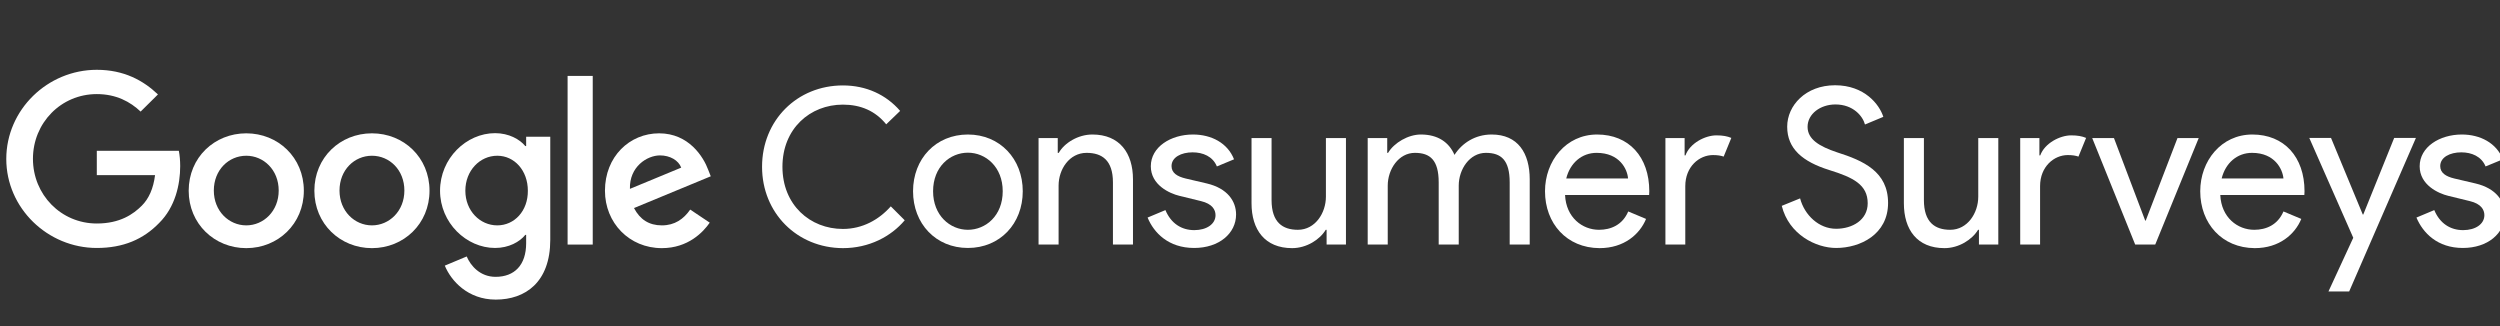 <?xml version="1.0" encoding="utf-8"?>
<!-- Generator: Adobe Illustrator 19.2.0, SVG Export Plug-In . SVG Version: 6.00 Build 0)  -->
<svg version="1.1" id="Layer_1" xmlns="http://www.w3.org/2000/svg" xmlns:xlink="http://www.w3.org/1999/xlink" x="0px" y="0px"
	 viewBox="0 0 1472 192" style="enable-background:new 0 0 1472 192;" xml:space="preserve">
<rect x="0" y="0" width="1472" height="192" fill="#333333" stroke="none"/>
<style type="text/css">
	.st0{fill:#FFFFFF;}
	.st1{fill:none;}
	.st2{opacity:1.0;}
	.st3{clip-path:url(#SVGID_2_);}
</style>
<symbol  id="logo_x5F_dark" viewBox="0 -136 416 136">
	<path class="st0" d="M0.7-52.6C0.7-23.6,25-0.1,54-0.1c16,0,27.4-6.3,36-14.5L79.8-24.7C73.7-18.9,65.4-14.4,54-14.4
		c-21.1,0-37.6-17-37.6-38.1c0-21.1,16.5-38.1,37.6-38.1c13.7,0,21.5,5.5,26.5,10.5c4.1,4.1,6.8,10,7.8,18H54v14.3h48.3
		c0.5-2.6,0.8-5.6,0.8-9c0-10.8-2.9-24.1-12.4-33.5C81.4-99.9,69.6-105,54-105C25-105,0.7-81.5,0.7-52.6z"/>
	<path class="st0" d="M142-37.5c-18.7,0-33.9-14.2-33.9-33.8c0-19.5,15.2-33.8,33.9-33.8c18.7,0,33.9,14.3,33.9,33.8
		C175.9-51.7,160.7-37.5,142-37.5z M142-91.7c-10.2,0-19.1,8.4-19.1,20.5c0,12.2,8.8,20.5,19.1,20.5c10.2,0,19.1-8.3,19.1-20.5
		C161.1-83.3,152.2-91.7,142-91.7z"/>
	<path class="st0" d="M216-37.5c-18.7,0-33.9-14.2-33.9-33.8c0-19.5,15.2-33.8,33.9-33.8c18.7,0,33.9,14.3,33.9,33.8
		C249.9-51.7,234.7-37.5,216-37.5z M216-91.7c-10.2,0-19.1,8.4-19.1,20.5c0,12.2,8.8,20.5,19.1,20.5s19.1-8.3,19.1-20.5
		C235.1-83.3,226.2-91.7,216-91.7z"/>
	<path class="st0" d="M306.8-39.5V-45h-0.5c-3.3,4-9.7,7.6-17.8,7.6c-16.9,0-32.4-14.8-32.4-33.9c0-18.9,15.5-33.7,32.4-33.7
		c8.1,0,14.5,3.6,17.8,7.7h0.5v-4.9c0-12.9-6.9-19.8-18-19.8c-9.1,0-14.7,6.5-17,12l-12.9-5.4c3.7-9,13.6-20,30-20
		c17.4,0,32.1,10.2,32.1,35.2v60.7H306.8z M289.8-91.7c-10.2,0-18.8,8.6-18.8,20.4c0,11.9,8.6,20.6,18.8,20.6c10.1,0,18-8.7,18-20.6
		C307.9-83.2,299.9-91.7,289.8-91.7z"/>
	<rect x="331.2" y="-103" class="st0" width="14.8" height="99.3"/>
	<path class="st0" d="M386.7-91.7c-7.6,0-12.9,3.5-16.4,10.2l45.2,18.7L414-59c-2.8,7.6-11.4,21.5-28.9,21.5
		c-17.4,0-31.9-13.7-31.9-33.8c0-18.9,14.3-33.8,33.5-33.8c15.5,0,24.4,9.5,28.2,15l-11.5,7.7C399.5-88,394.3-91.7,386.7-91.7z
		 M385.6-50.5c5.9,0,10.9-2.9,12.5-7.2l-30.2-12.5C367.5-57.2,378-50.5,385.6-50.5z"/>
	<rect y="-136" class="st1" width="416" height="136"/>
</symbol>
<g>
	<g class="st2">
		<defs>
			<rect id="SVGID_1_" x="3" class="st2" width="1472" height="192"/>
		</defs>
		<clipPath id="SVGID_2_">
			<use xlink:href="#SVGID_1_"  style="overflow:visible;"/>
		</clipPath>
		<g class="st3">
			<rect x="3" y="41" class="st1" width="1472" height="136"/>
			<g>
				<path id="XMLID_49_" class="st0" d="M448.7,98.2c0-27.3,20.6-47.9,47.6-47.9c13.8,0,25.5,5.5,33.7,15l-8.2,7.9
					c-6.4-7.9-15-11.6-25.5-11.6c-19.3,0-35.6,14.1-35.6,36.6s16.3,36.6,35.6,36.6c11.5,0,21.2-5.4,28.2-13.3l8.2,8.2
					c-8.1,9.6-21,16.4-36.4,16.4C469.3,146,448.7,125.4,448.7,98.2z"/>
				<path id="XMLID_46_" class="st0" d="M602.2,112.6c0,19.1-13.4,33.4-32.3,33.4s-32.3-14.3-32.3-33.4c0-19.1,13.4-33.4,32.3-33.4
					S602.2,93.6,602.2,112.6z M590.4,112.6c0-14.3-10-22.7-20.5-22.7s-20.5,8.3-20.5,22.7c0,14.3,10,22.7,20.5,22.7
					S590.4,127,590.4,112.6z"/>
				<path id="XMLID_44_" class="st0" d="M622.9,90h0.5c3.3-5.8,11.3-10.8,19.8-10.8c16,0,23.9,10.9,23.9,26.4V144h-11.8v-36.6
					c0-13.1-6.5-17.4-15.5-17.4c-10.2,0-16.5,9.7-16.5,19.3V144h-11.8V81.3h11.3V90z"/>
				<path id="XMLID_42_" class="st0" d="M675.7,128.1l10.5-4.4c3.3,7.9,9.5,11.8,17,11.8c7.3,0,12.5-3.6,12.5-8.8
					c0-3.2-1.9-6.7-8.6-8.3l-12.7-3.1c-5.8-1.4-16.8-6.4-16.8-17.4c0-11.4,11.8-18.7,24.8-18.7c10.9,0,20.4,5,24.2,14.6L716.5,98
					c-2.4-5.9-8.2-8.3-14.3-8.3c-6.7,0-12.4,2.9-12.4,8.1c0,4,3.3,6.1,8.3,7.3l12.4,2.9c12.4,2.9,17.3,10.6,17.3,18.3
					c0,11.1-10,19.7-24.7,19.7C688,146,679.4,137.1,675.7,128.1z"/>
				<path id="XMLID_39_" class="st0" d="M781.1,144v-8.7h-0.5c-3.5,5.8-11.3,10.8-19.8,10.8c-16.1,0-23.9-10.9-23.9-26.4V81.3h11.8
					v36.5c0,13.1,6.5,17.5,15.5,17.5c10.2,0,16.5-9.9,16.5-19.5V81.3h11.8V144H781.1z"/>
				<path id="XMLID_34_" class="st0" d="M805.5,81.3h11.3V90h0.5c3.6-6,11.9-10.8,19.3-10.8c10.1,0,16.6,4.6,19.8,12
					c4.5-7,12.2-12,21.9-12c15.4,0,22.4,10.9,22.4,26.4V144h-11.8v-36.6c0-13.1-5-17.4-14-17.4c-9.6,0-16,9.7-16,19.3V144h-11.8
					v-36.6c0-13.1-5-17.4-14-17.4c-9.6,0-16,9.7-16,19.3V144h-11.8V81.3z"/>
				<path id="XMLID_31_" class="st0" d="M909.7,112.6c0-17.8,12.3-33.4,30.7-33.4c18.7,0,30.7,13.2,30.7,33.4c0,0.9-0.1,2.2-0.1,2.2
					h-49.5c0.6,13.3,10.2,20.5,20,20.5c6.9,0,13.8-2.8,17.2-10.8l10.5,4.4c-3.7,9-12.9,17.2-27.4,17.2
					C922.5,146,909.7,131.6,909.7,112.6z M940.1,90c-8.7,0-15.6,5.9-17.9,15.1h36.4C958.2,99.6,953.6,90,940.1,90z"/>
				<path id="XMLID_29_" class="st0" d="M980.6,144V81.3h11.3v10.2h0.5c2.6-7.2,11.6-11.8,18.2-11.8c3.8,0,6.4,0.5,8.8,1.5l-4.5,11
					c-1.7-0.6-3.7-0.9-6.3-0.9c-8.1,0-16.3,6.8-16.3,18.3V144H980.6z"/>
				<path class="st0" d="M1049.1,121.2l10.8-4.4c2.6,9.9,11.1,17.9,21.2,17.9c9.6,0,18.6-5.2,18.6-15c0-10.9-8.4-15.2-22.7-19.6
					c-15.5-4.9-24.7-12.4-24.7-25.5c0-12.5,10.9-24.4,28.2-24.4s26.1,11.3,28.4,18.6l-10.8,4.5c-1.3-4.9-6.9-11.8-17.4-11.8
					c-8.8,0-16.4,5.5-16.4,13.2c0,7.3,6.9,11.5,17.4,15c15.4,4.9,30,11.3,30,29.8c0,18.6-16.5,26.5-30.6,26.5
					C1069.2,146,1053.3,138.1,1049.1,121.2z"/>
				<path class="st0" d="M1165.2,144v-8.7h-0.5c-3.5,5.8-11.3,10.8-19.8,10.8c-16.1,0-23.9-10.9-23.9-26.4V81.3h11.8v36.5
					c0,13.1,6.5,17.5,15.5,17.5c10.2,0,16.5-9.9,16.5-19.5V81.3h11.8V144H1165.2z"/>
				<path class="st0" d="M1189.5,144V81.3h11.3v10.2h0.5c2.6-7.2,11.6-11.8,18.2-11.8c3.8,0,6.4,0.5,8.8,1.5l-4.5,11
					c-1.7-0.6-3.7-0.9-6.3-0.9c-8.1,0-16.3,6.8-16.3,18.3V144H1189.5z"/>
				<path class="st0" d="M1231.9,81.3h12.8l18.4,48.6h0.3l18.7-48.6h12.5L1269,144h-11.8L1231.9,81.3z"/>
				<path class="st0" d="M1295.5,112.6c0-17.8,12.3-33.4,30.7-33.4c18.7,0,30.7,13.2,30.7,33.4c0,0.9-0.1,2.2-0.1,2.2h-49.5
					c0.6,13.3,10.2,20.5,20,20.5c6.9,0,13.8-2.8,17.2-10.8l10.5,4.4c-3.7,9-12.9,17.2-27.4,17.2
					C1308.3,146,1295.5,131.6,1295.5,112.6z M1326,90c-8.7,0-15.6,5.9-17.9,15.1h36.4C1344,99.6,1339.4,90,1326,90z"/>
				<path class="st0" d="M1371,171.6l14.6-31.6l-25.9-58.8h12.8l18.7,45.1h0.3l18.2-45.1h12.8l-39.3,90.4H1371z"/>
				<path class="st0" d="M1422.8,128.1l10.5-4.4c3.3,7.9,9.5,11.8,17,11.8c7.3,0,12.5-3.6,12.5-8.8c0-3.2-1.9-6.7-8.6-8.3l-12.7-3.1
					c-5.8-1.4-16.8-6.4-16.8-17.4c0-11.4,11.8-18.7,24.8-18.7c10.9,0,20.4,5,24.2,14.6l-10.2,4.2c-2.4-5.9-8.2-8.3-14.3-8.3
					c-6.7,0-12.4,2.9-12.4,8.1c0,4,3.3,6.1,8.3,7.3l12.4,2.9c12.4,2.9,17.3,10.6,17.3,18.3c0,11.1-10,19.7-24.7,19.7
					C1435.1,146,1426.6,137.1,1422.8,128.1z"/>
			</g>

				<use xlink:href="#logo_x5F_dark"  width="416" height="136" id="XMLID_21_" y="-136" transform="matrix(1 0 0 -1 3 41)" style="overflow:visible;"/>
		</g>
	</g>
</g>
</svg>
